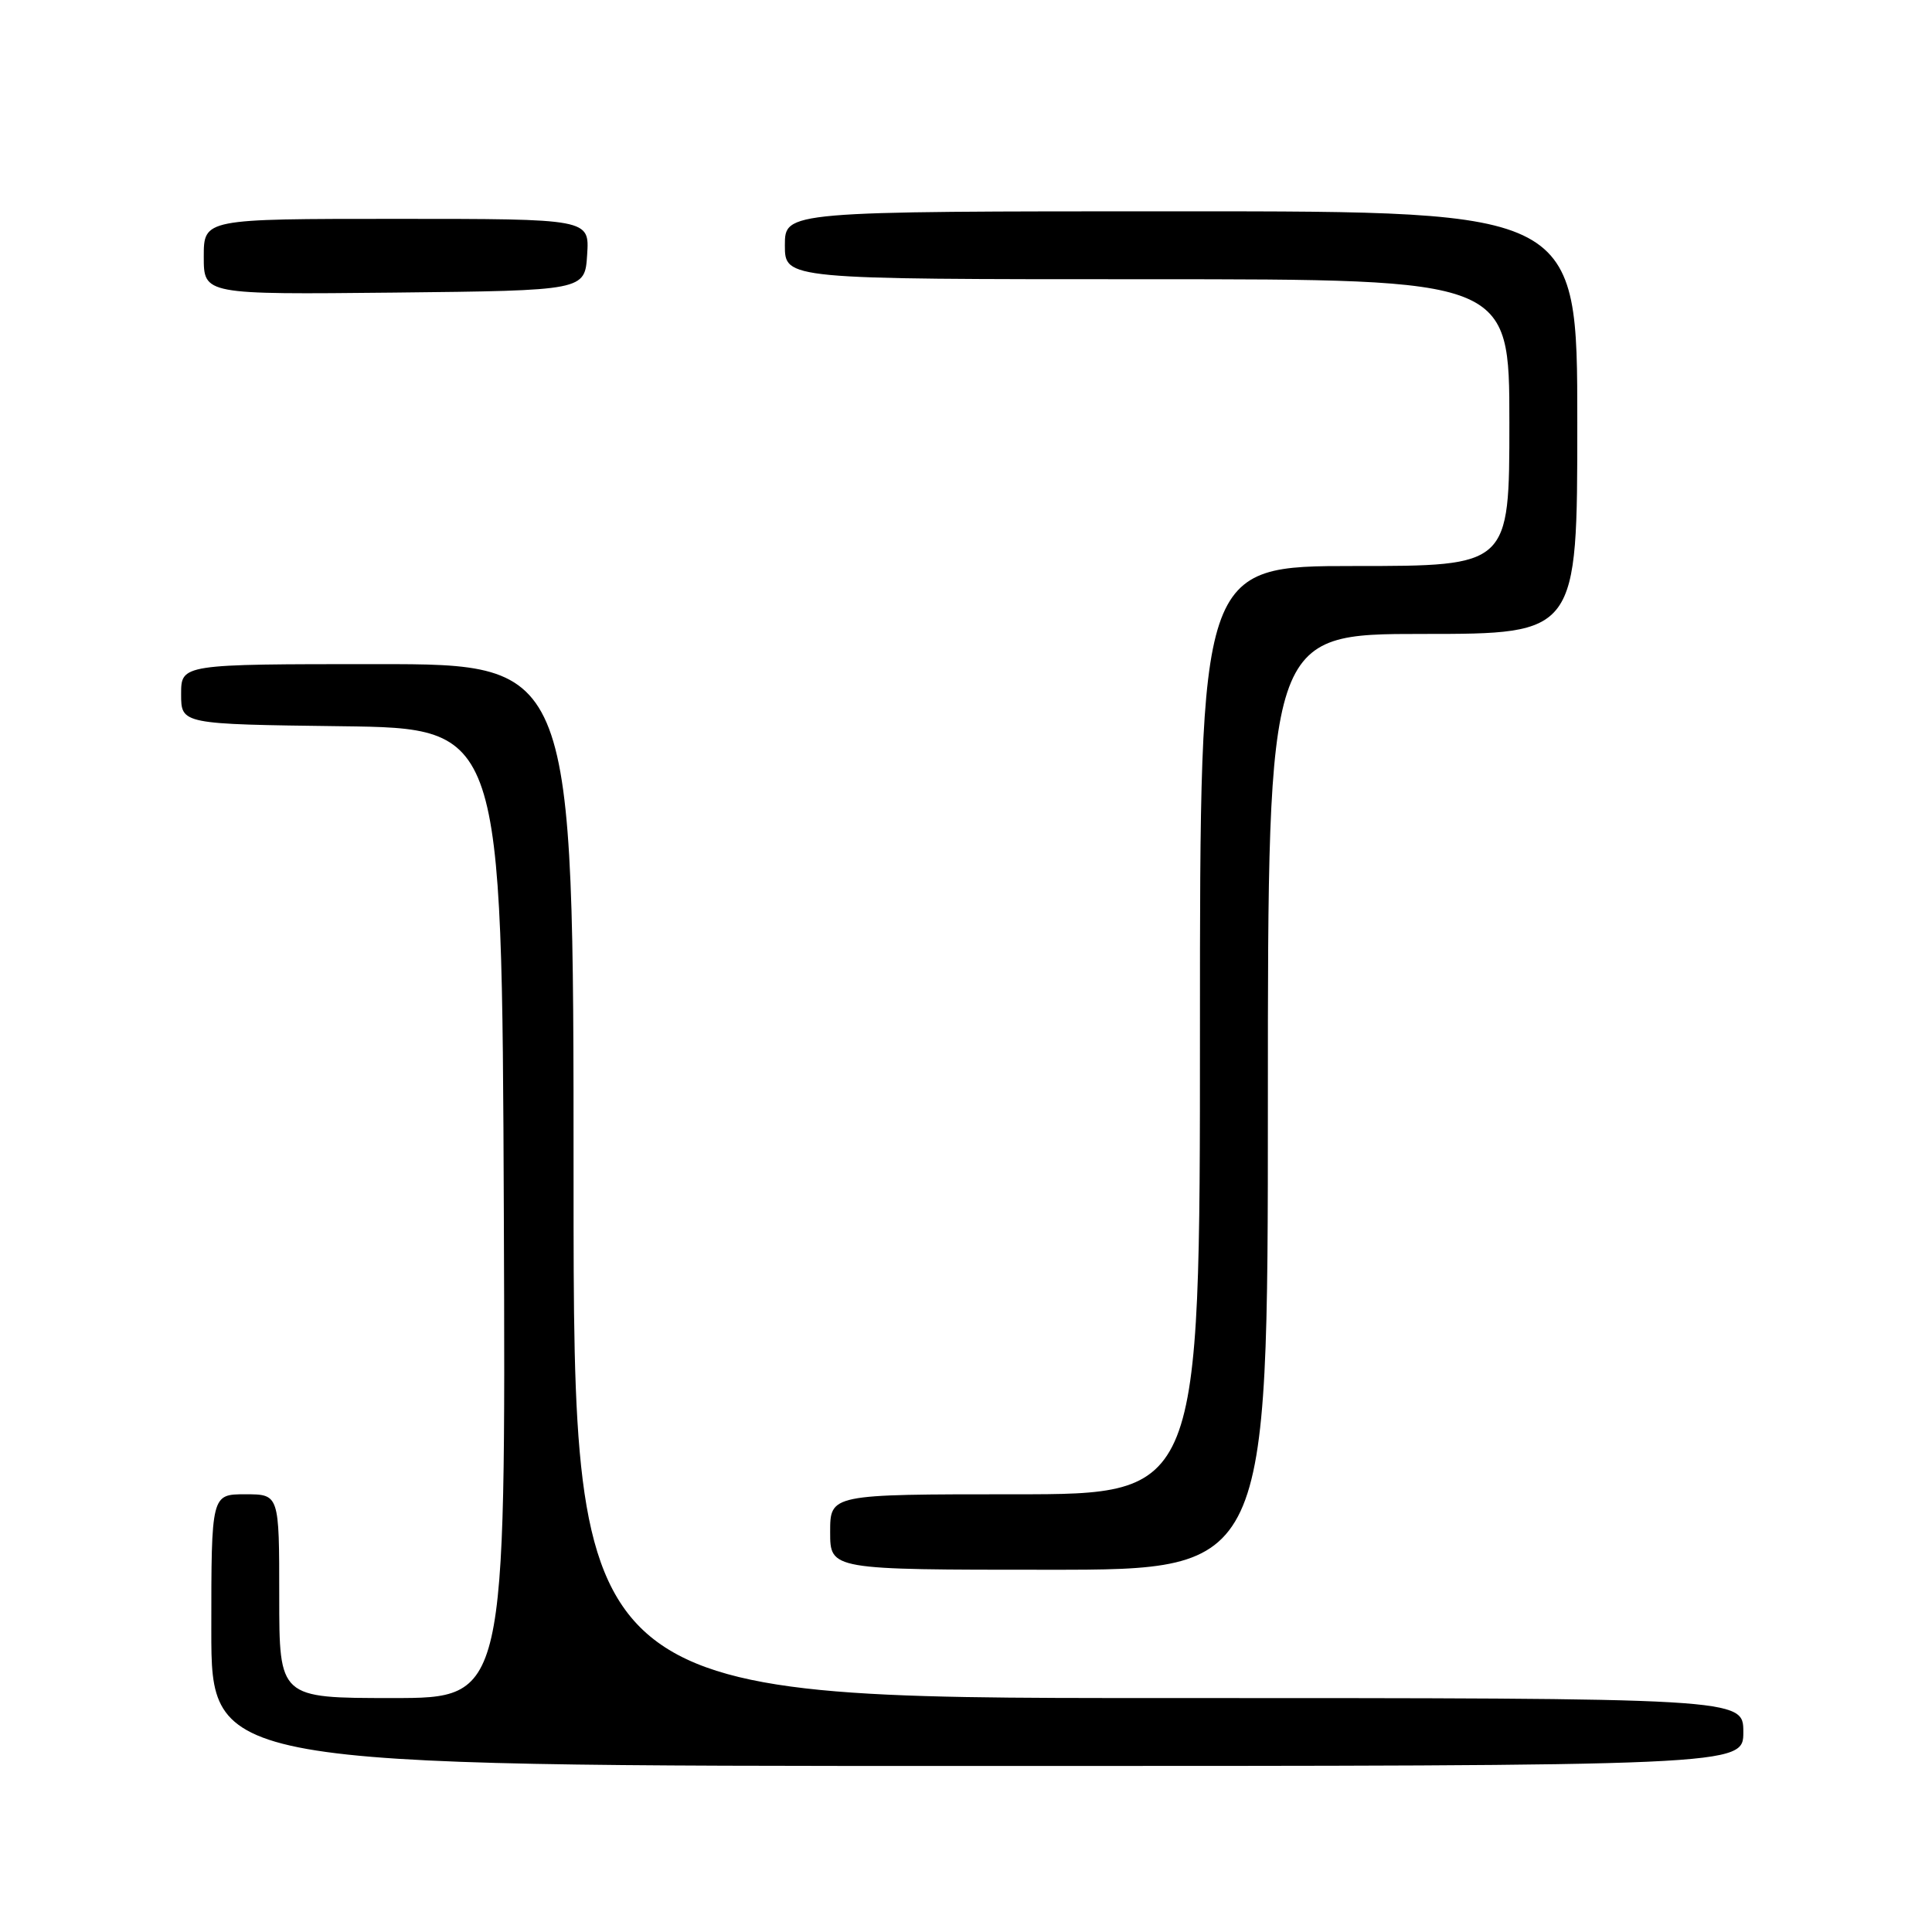 <?xml version="1.0" encoding="UTF-8" standalone="no"?>
<!DOCTYPE svg PUBLIC "-//W3C//DTD SVG 1.1//EN" "http://www.w3.org/Graphics/SVG/1.1/DTD/svg11.dtd" >
<svg xmlns="http://www.w3.org/2000/svg" xmlns:xlink="http://www.w3.org/1999/xlink" version="1.1" viewBox="0 0 256 256">
 <g >
 <path fill="currentColor"
d=" M 231.00 229.50 C 231.00 225.00 231.00 225.00 153.50 225.00 C 76.00 225.00 76.00 225.00 76.00 156.50 C 76.00 88.00 76.00 88.00 50.00 88.00 C 24.00 88.00 24.00 88.00 24.00 91.98 C 24.00 95.96 24.00 95.96 45.25 96.23 C 66.50 96.50 66.50 96.50 66.76 160.75 C 67.01 225.00 67.01 225.00 52.01 225.00 C 37.00 225.00 37.00 225.00 37.00 211.50 C 37.00 198.00 37.00 198.00 32.50 198.00 C 28.00 198.00 28.00 198.00 28.00 216.00 C 28.00 234.00 28.00 234.00 129.50 234.00 C 231.00 234.00 231.00 234.00 231.00 229.50 Z  M 168.00 146.00 C 168.00 84.00 168.00 84.00 188.50 84.00 C 209.00 84.00 209.00 84.00 209.00 56.00 C 209.00 28.00 209.00 28.00 156.50 28.00 C 104.00 28.00 104.00 28.00 104.00 32.50 C 104.00 37.00 104.00 37.00 152.00 37.00 C 200.00 37.00 200.00 37.00 200.00 56.00 C 200.00 75.00 200.00 75.00 179.50 75.00 C 159.00 75.00 159.00 75.00 159.00 136.50 C 159.00 198.00 159.00 198.00 134.50 198.00 C 110.00 198.00 110.00 198.00 110.00 203.00 C 110.00 208.00 110.00 208.00 139.00 208.00 C 168.00 208.00 168.00 208.00 168.00 146.00 Z  M 77.80 33.75 C 78.11 29.00 78.11 29.00 52.55 29.00 C 27.00 29.00 27.00 29.00 27.00 34.02 C 27.00 39.03 27.00 39.03 52.25 38.77 C 77.50 38.50 77.50 38.50 77.80 33.75 Z "/>
</g>
</svg>
